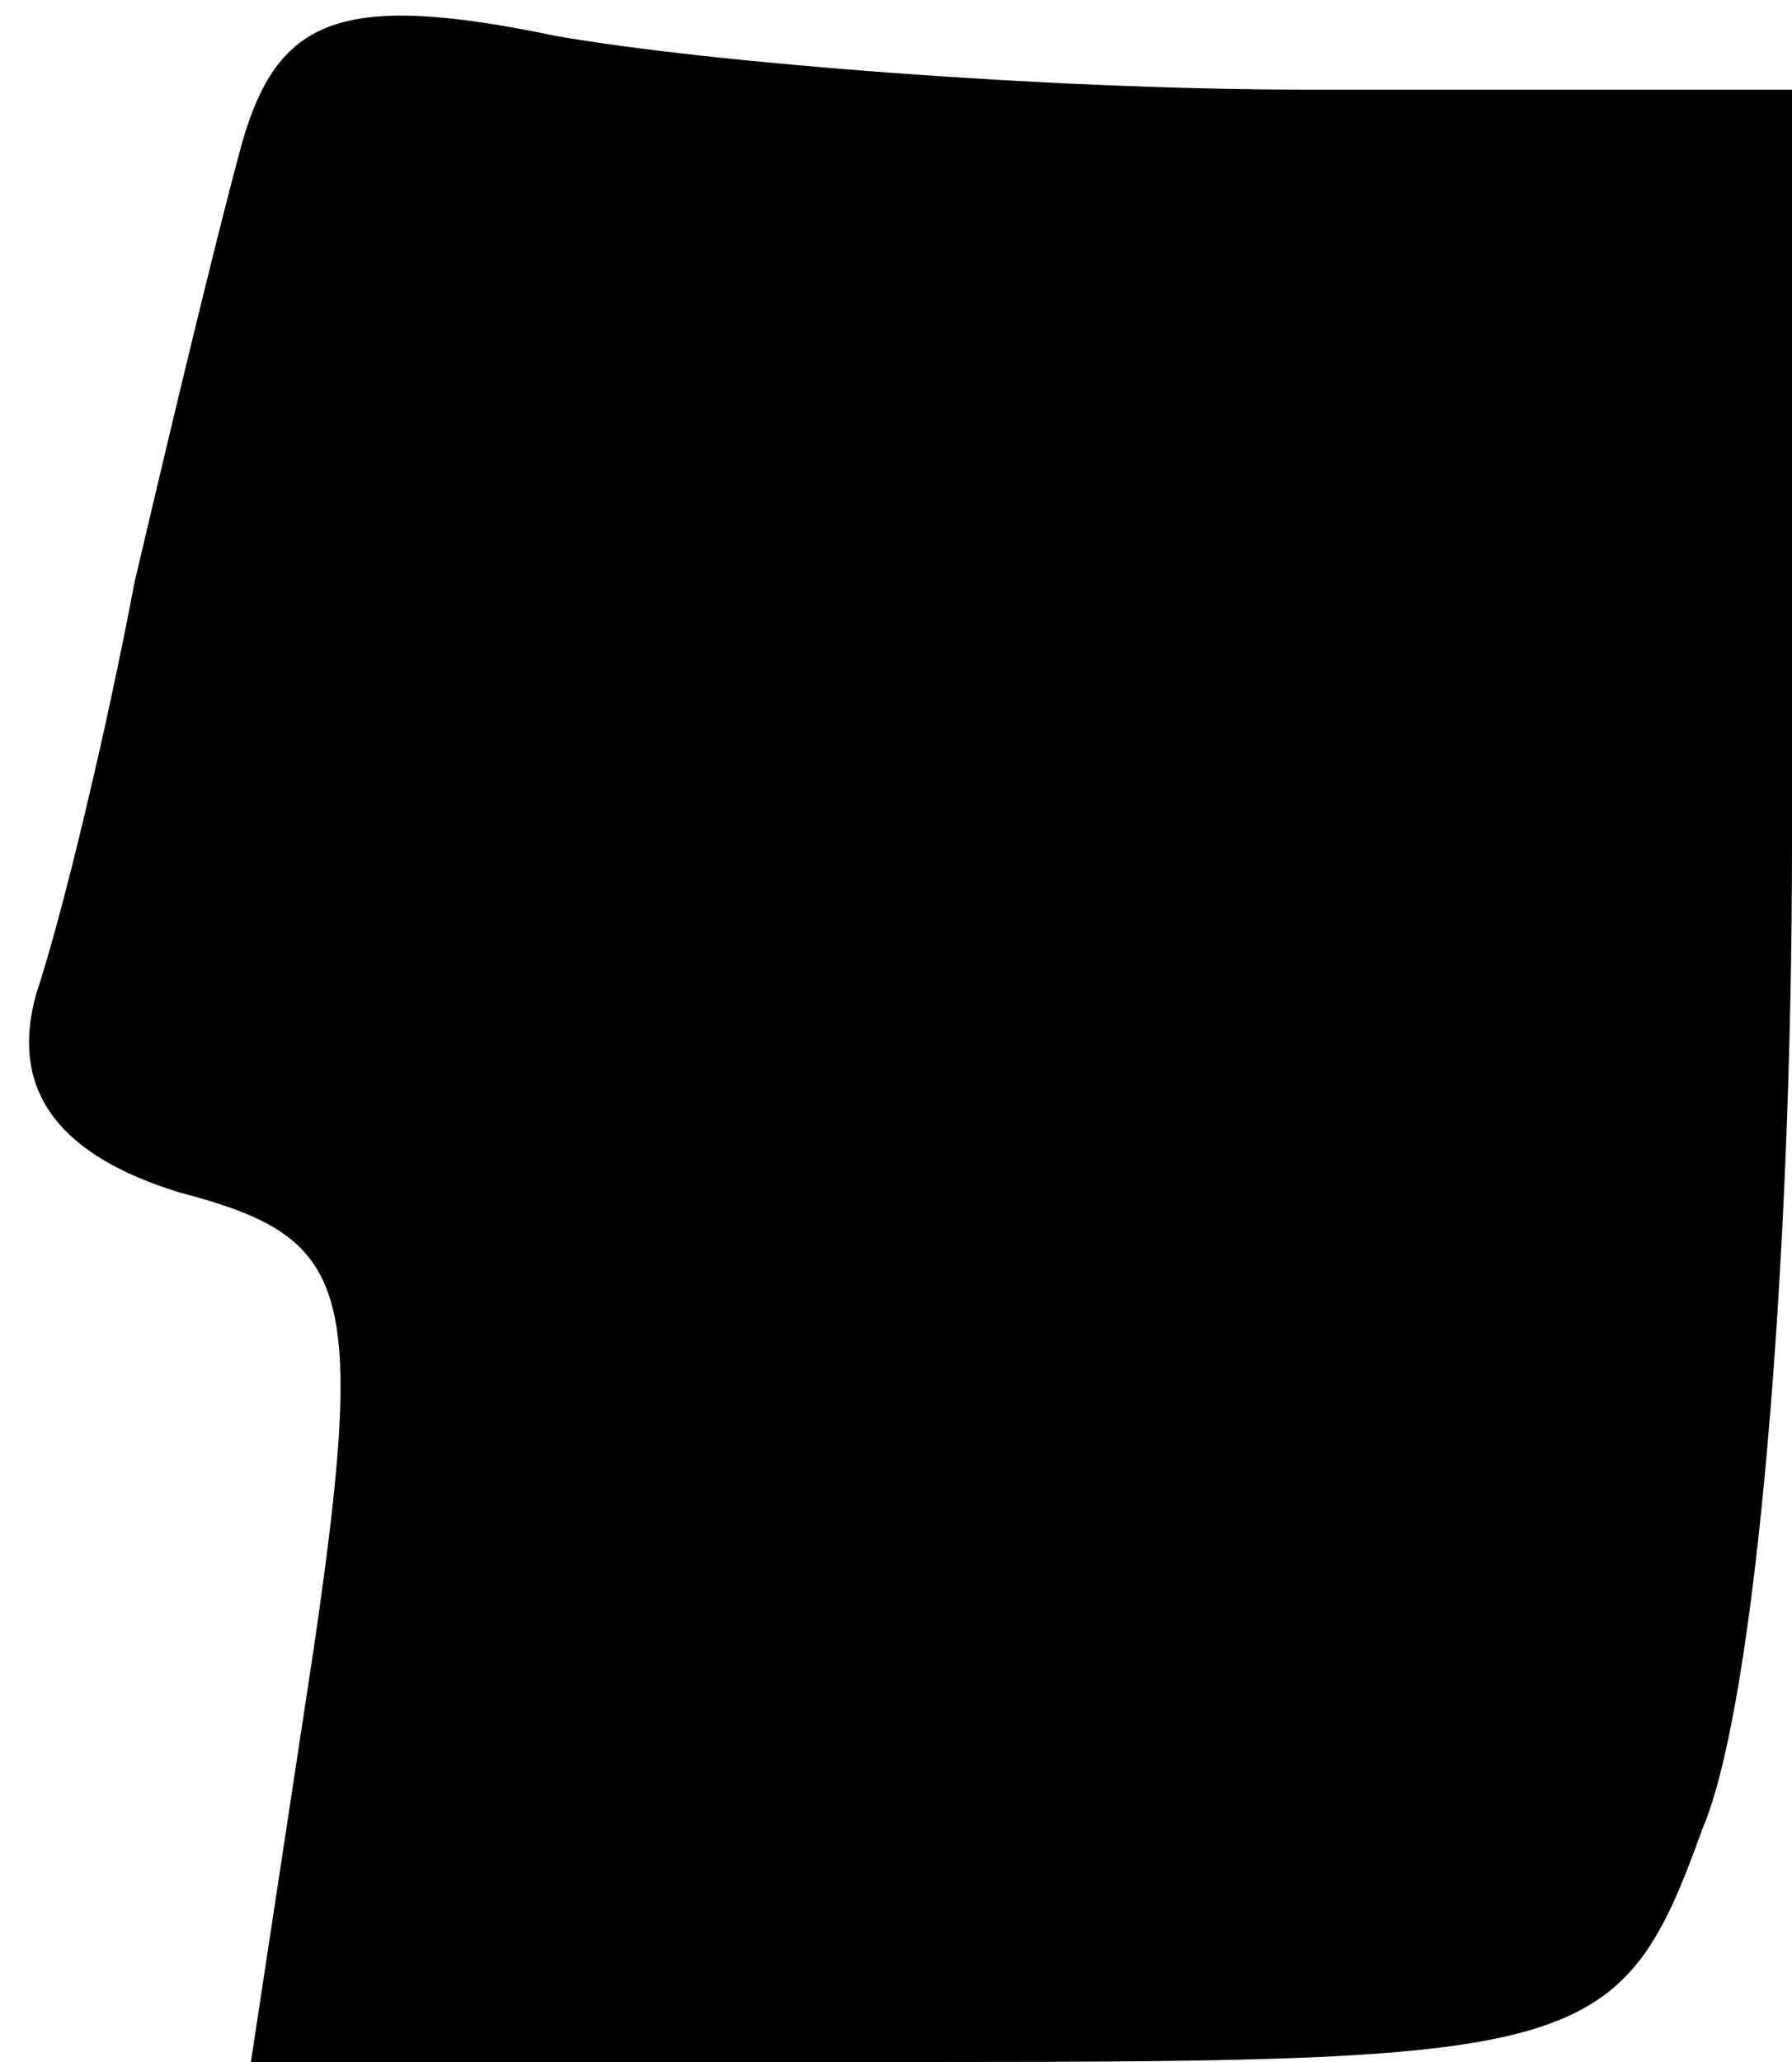 <?xml version="1.0" standalone="no"?>
<!DOCTYPE svg PUBLIC "-//W3C//DTD SVG 20010904//EN"
 "http://www.w3.org/TR/2001/REC-SVG-20010904/DTD/svg10.dtd">
<svg version="1.0" xmlns="http://www.w3.org/2000/svg"
 width="20pt" height="23pt" viewBox="0 0 20 23"
 preserveAspectRatio="xMidYMid meet">
<g transform="translate(0,23) scale(0.1,-0.1)"
fill="#000000" stroke="none">
<path fill="#000000" stroke="none" d="M27 214 c-3 -11 -8 -32 -12 -49 -3 -16
-8 -37 -11 -46 -3 -11 3 -18 16 -22 19 -5 21 -10 15 -51 l-7 -46 76 0 c73 0
77 1 86 26 6 14 10 63 10 110 l0 84 -54 0 c-29 0 -67 3 -84 6 -24 5 -31 2 -35
-12z"/>
</g>
</svg>
